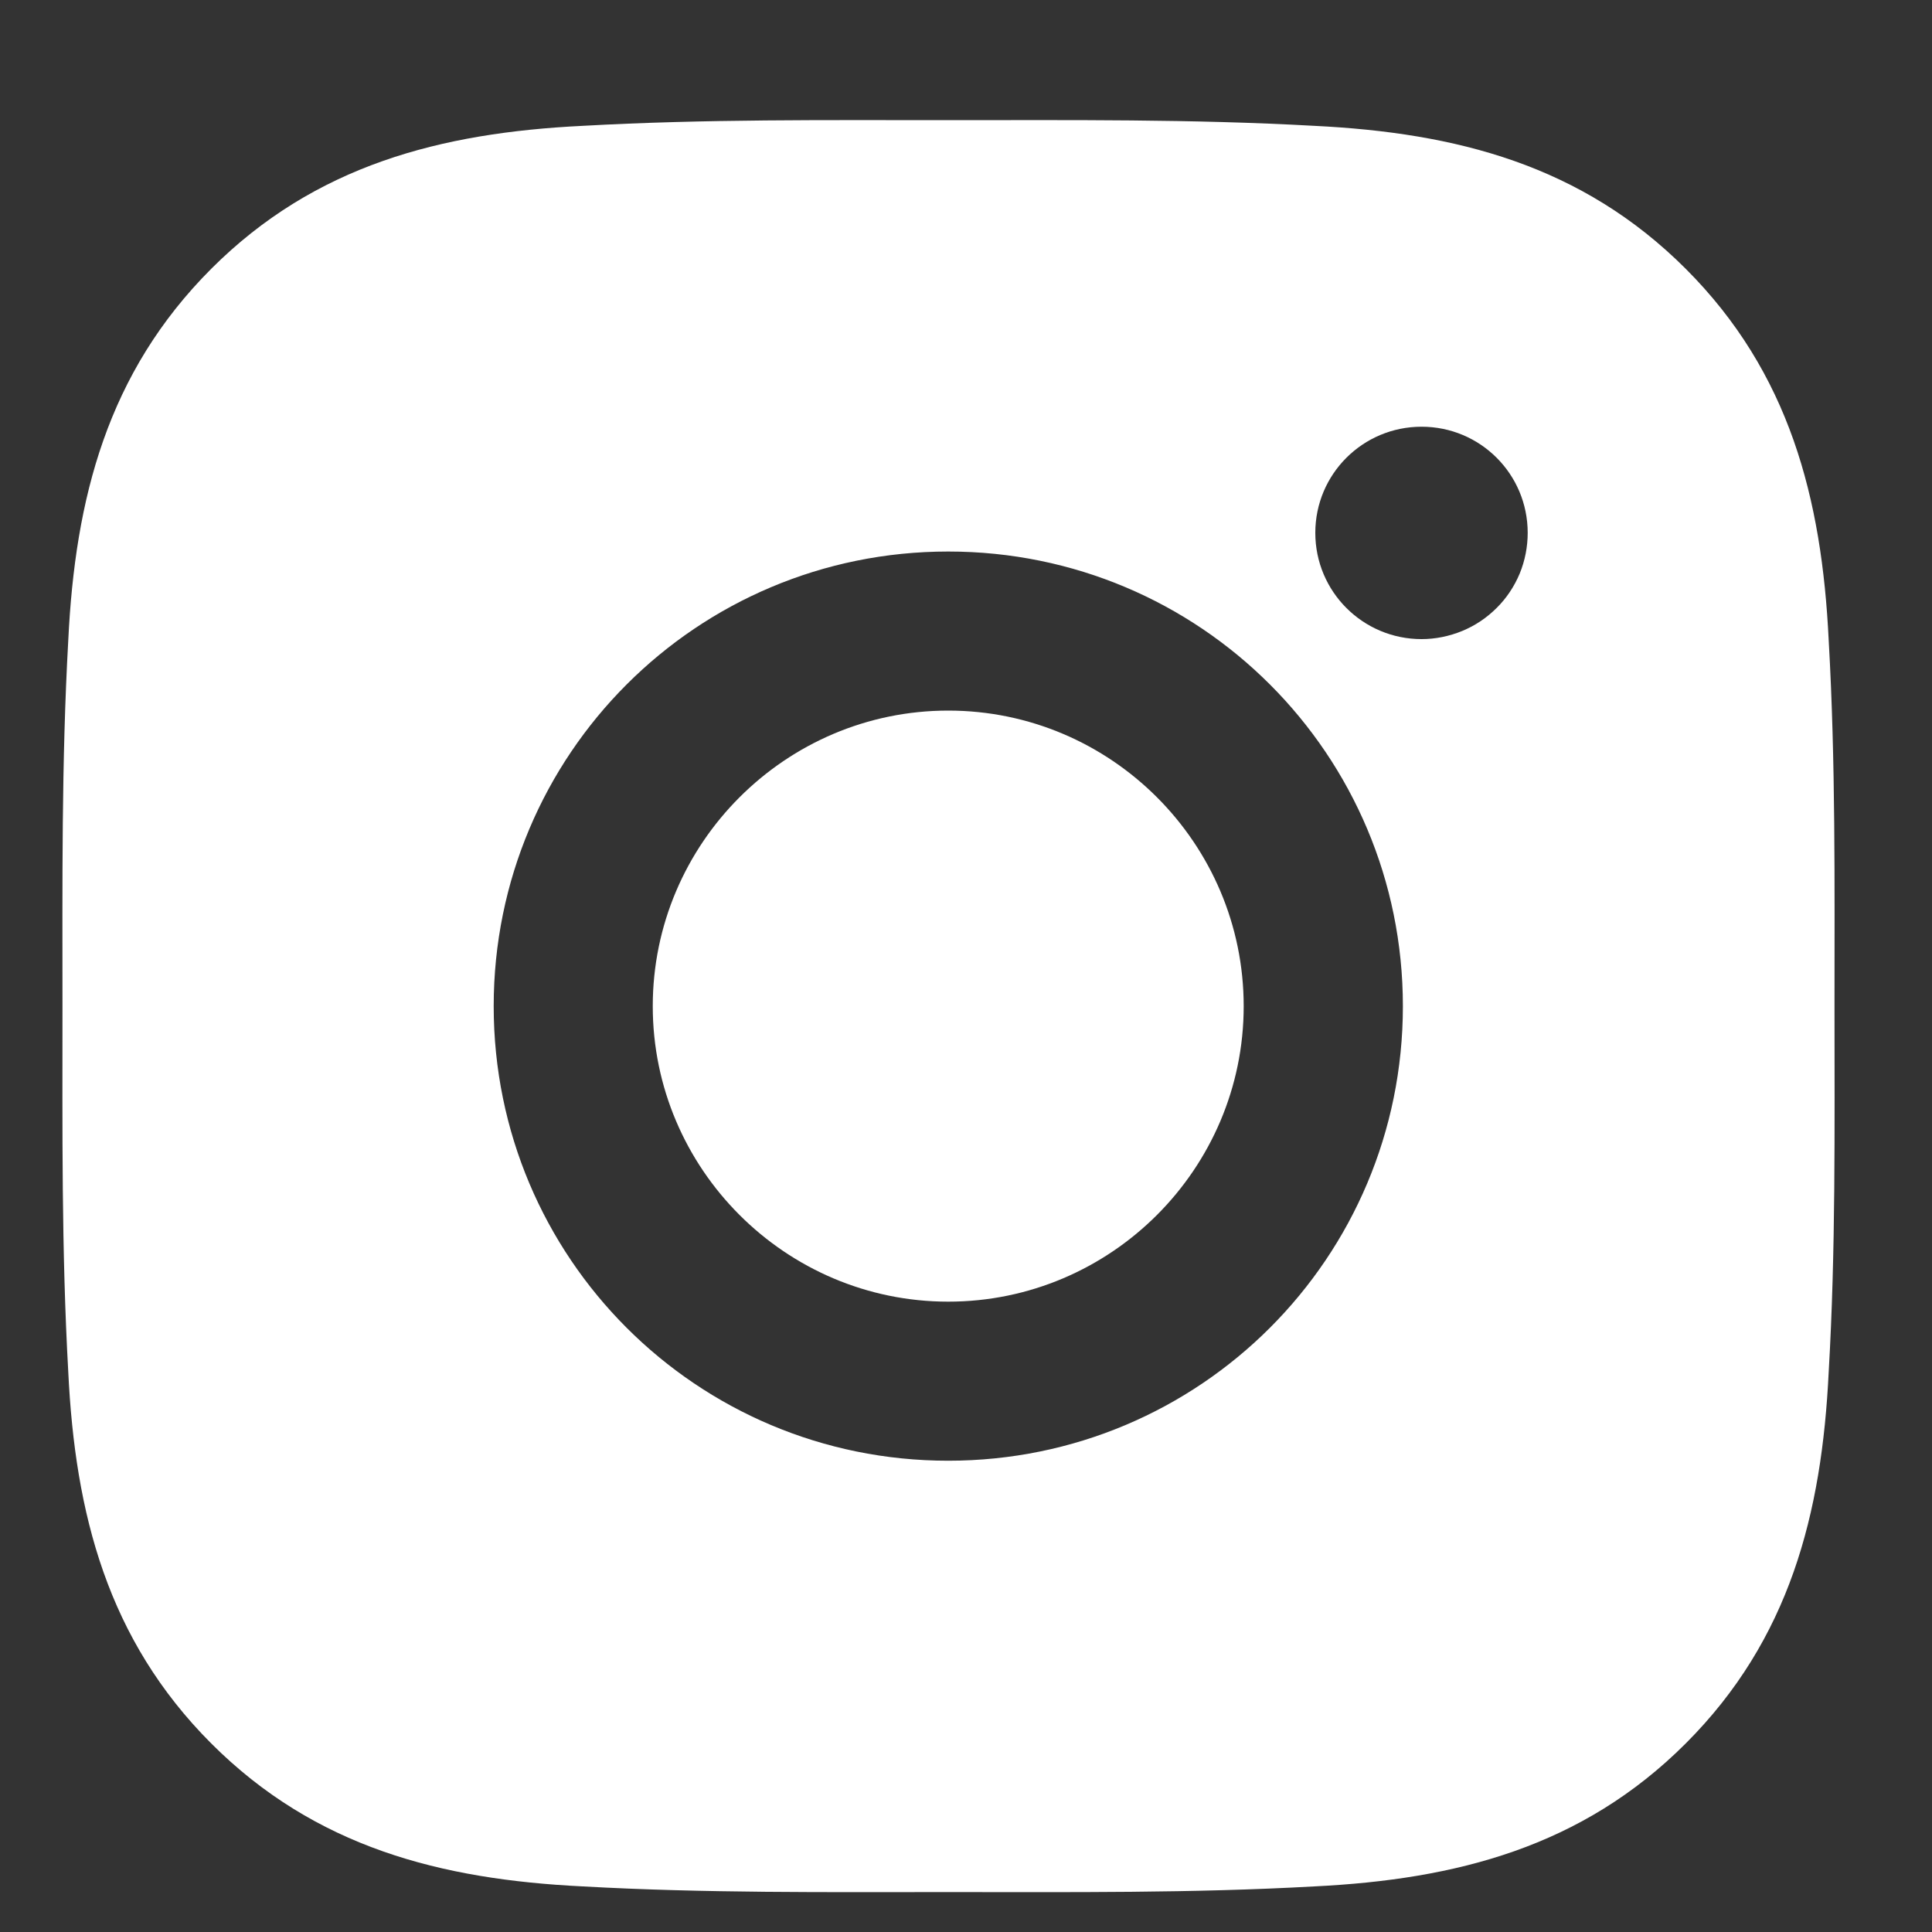 <svg width="15" height="15" viewBox="0 0 15 15" fill="none" xmlns="http://www.w3.org/2000/svg">
<rect x="0" y="0" width="15" height="15" fill="#333333" stroke="none"/>
<path d="M7.362 5.517C6.099 5.517 5.068 6.548 5.068 7.812C5.068 9.075 6.099 10.106 7.362 10.106C8.626 10.106 9.656 9.075 9.656 7.812C9.656 6.548 8.626 5.517 7.362 5.517ZM14.243 7.812C14.243 6.862 14.252 5.92 14.198 4.972C14.145 3.87 13.894 2.893 13.088 2.087C12.281 1.28 11.305 1.031 10.204 0.977C9.254 0.924 8.312 0.933 7.364 0.933C6.414 0.933 5.473 0.924 4.524 0.977C3.423 1.031 2.445 1.282 1.64 2.087C0.833 2.895 0.583 3.87 0.53 4.972C0.477 5.922 0.485 6.863 0.485 7.812C0.485 8.76 0.477 9.703 0.53 10.651C0.583 11.753 0.835 12.73 1.64 13.536C2.447 14.343 3.423 14.592 4.524 14.646C5.474 14.699 6.416 14.69 7.364 14.69C8.314 14.69 9.255 14.699 10.204 14.646C11.305 14.592 12.283 14.341 13.088 13.536C13.895 12.729 14.145 11.753 14.198 10.651C14.253 9.703 14.243 8.762 14.243 7.812ZM7.362 11.341C5.409 11.341 3.833 9.765 3.833 7.812C3.833 5.858 5.409 4.282 7.362 4.282C9.316 4.282 10.892 5.858 10.892 7.812C10.892 9.765 9.316 11.341 7.362 11.341ZM11.037 4.962C10.581 4.962 10.212 4.593 10.212 4.137C10.212 3.681 10.581 3.313 11.037 3.313C11.493 3.313 11.861 3.681 11.861 4.137C11.861 4.245 11.84 4.353 11.799 4.453C11.757 4.553 11.697 4.644 11.62 4.72C11.543 4.797 11.452 4.858 11.352 4.899C11.252 4.94 11.145 4.962 11.037 4.962Z" fill="white"/>
</svg>
